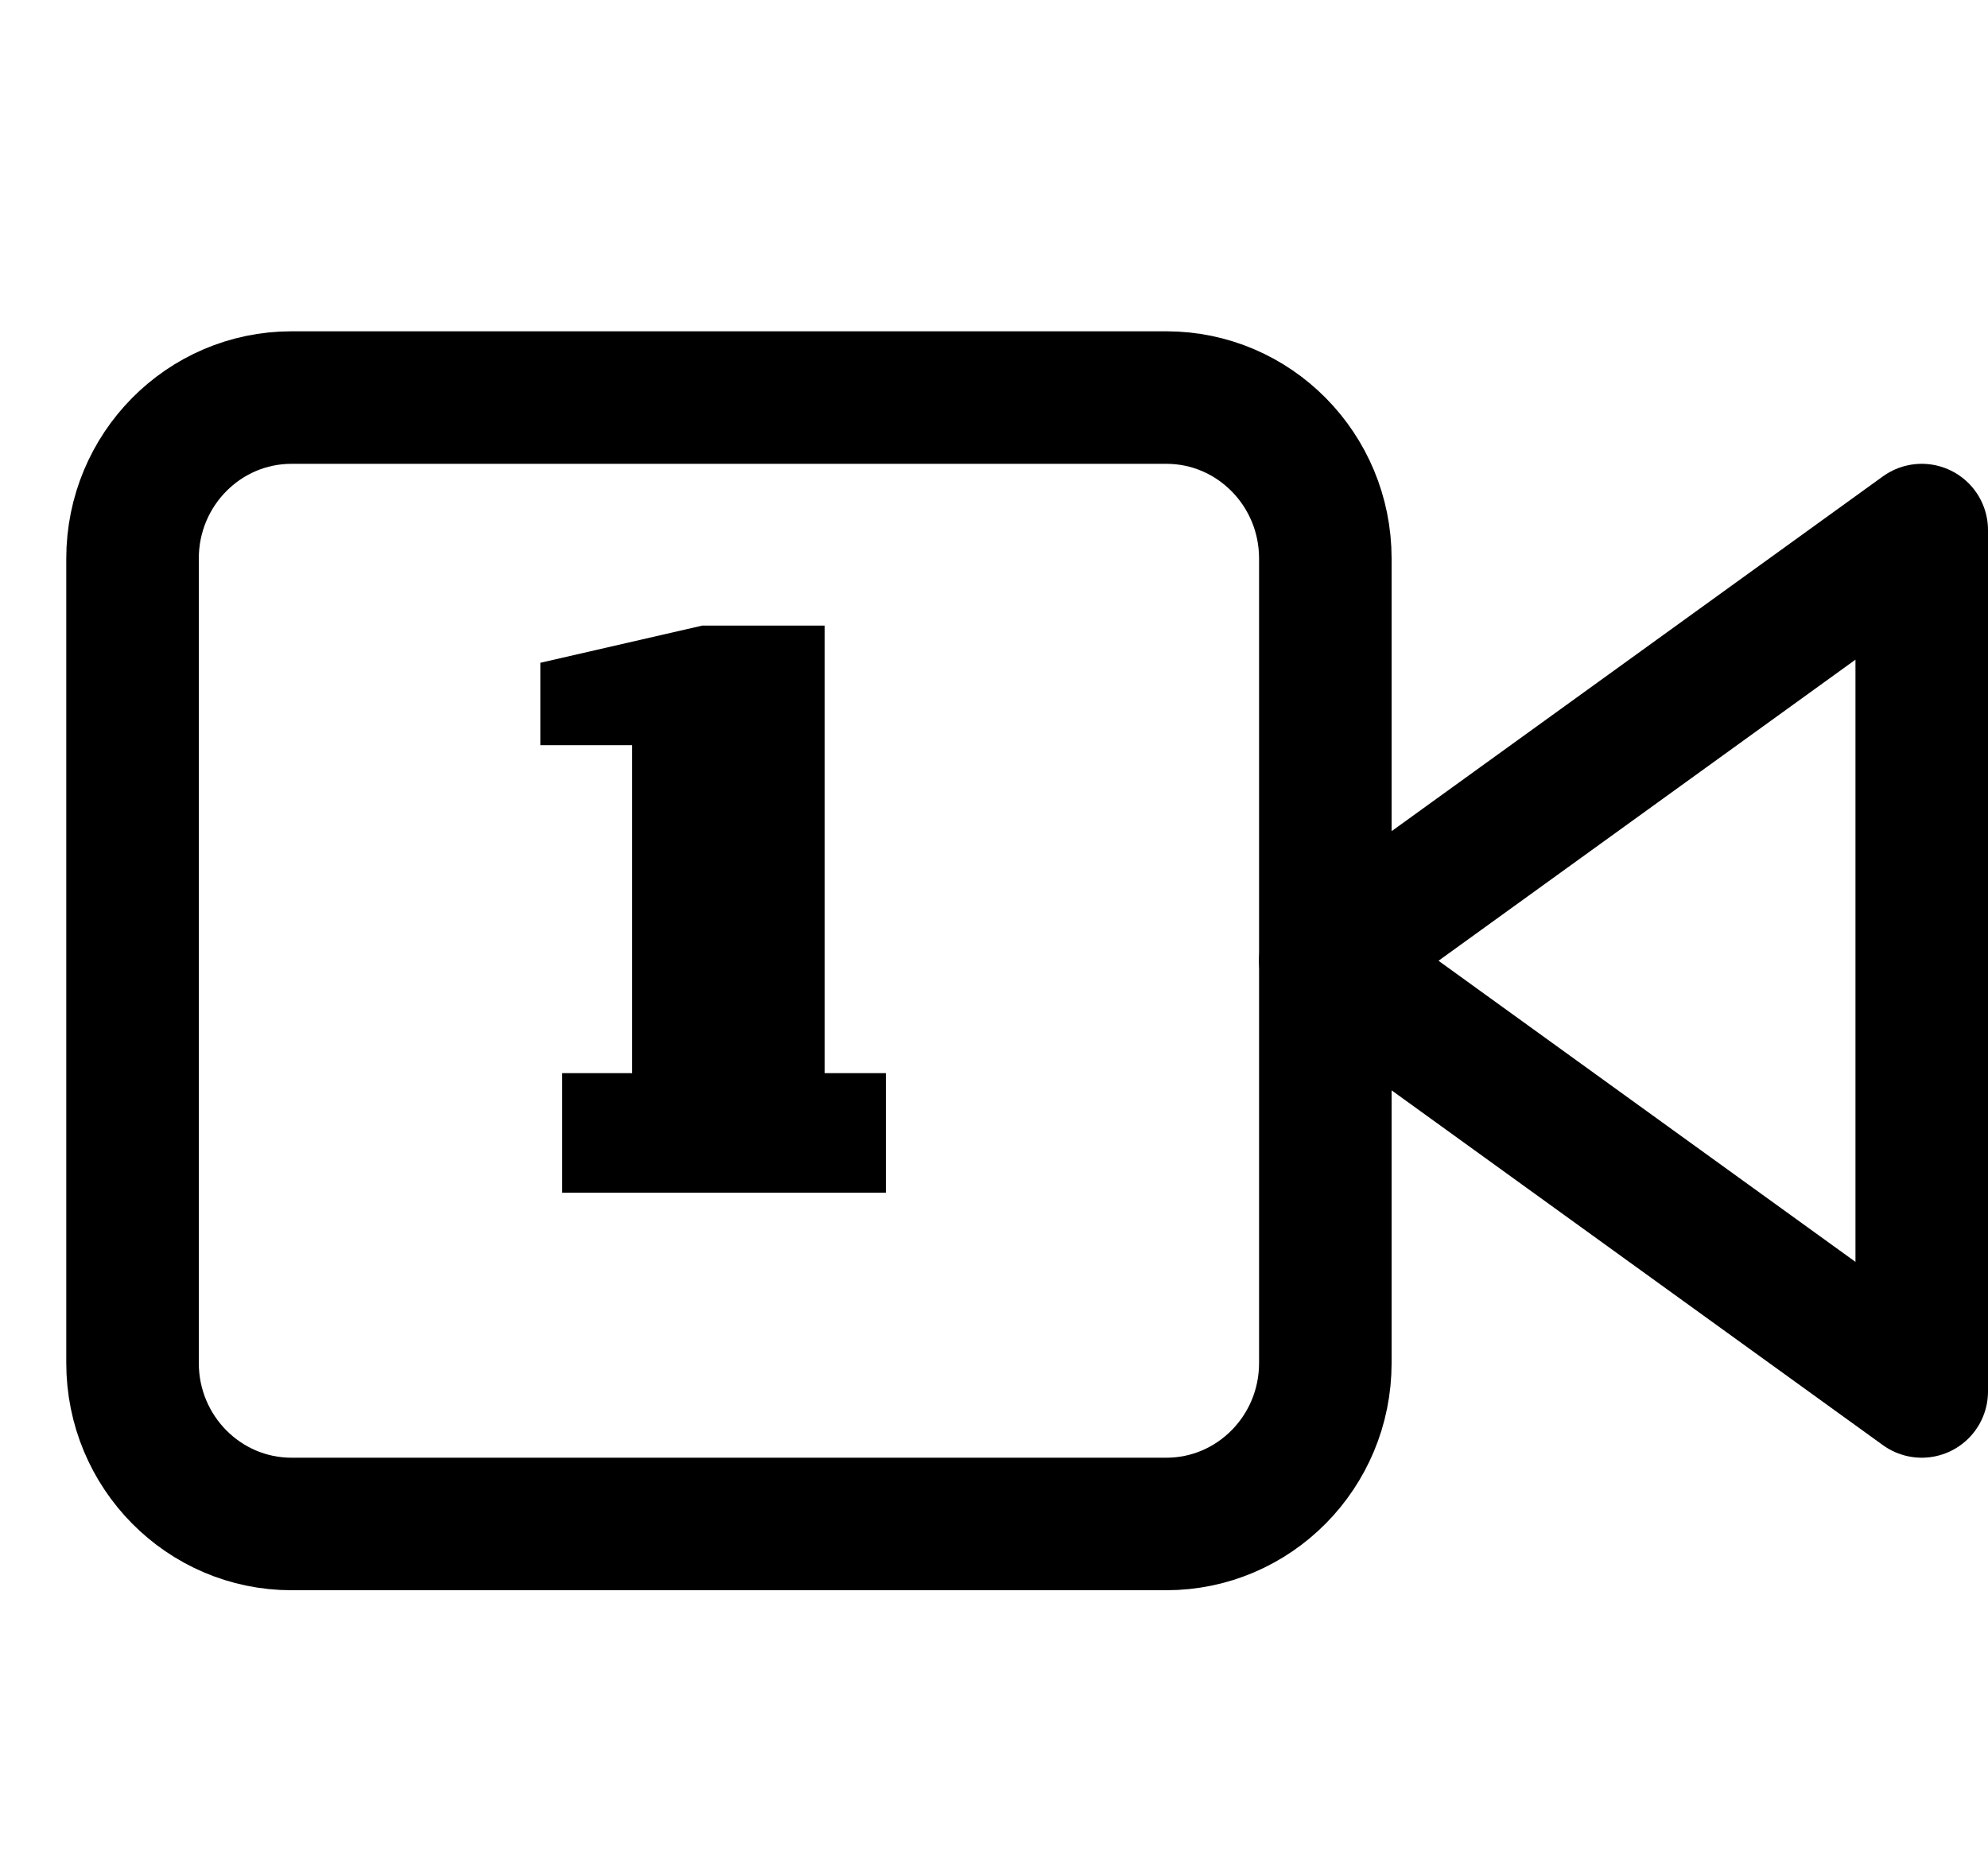 <svg width="30" height="28" viewBox="0 0 30 28" fill="none" xmlns="http://www.w3.org/2000/svg">
<path d="M29 8L20 14.5L29 21V8Z" stroke="black" stroke-width="2" stroke-linecap="round" stroke-linejoin="round"/>
<path d="M17.6 6H4.4C3.075 6 2 7.087 2 8.429V20.571C2 21.913 3.075 23 4.4 23H17.6C18.925 23 20 21.913 20 20.571V8.429C20 7.087 18.925 6 17.6 6Z" stroke="black" stroke-width="2" stroke-linecap="round" stroke-linejoin="round"/>
<path d="M8.484 18V16.196H9.54V11.246H8.154V10.003L10.596 9.442H12.444V16.196H13.368V18H8.484Z" fill="black"/>
</svg>
